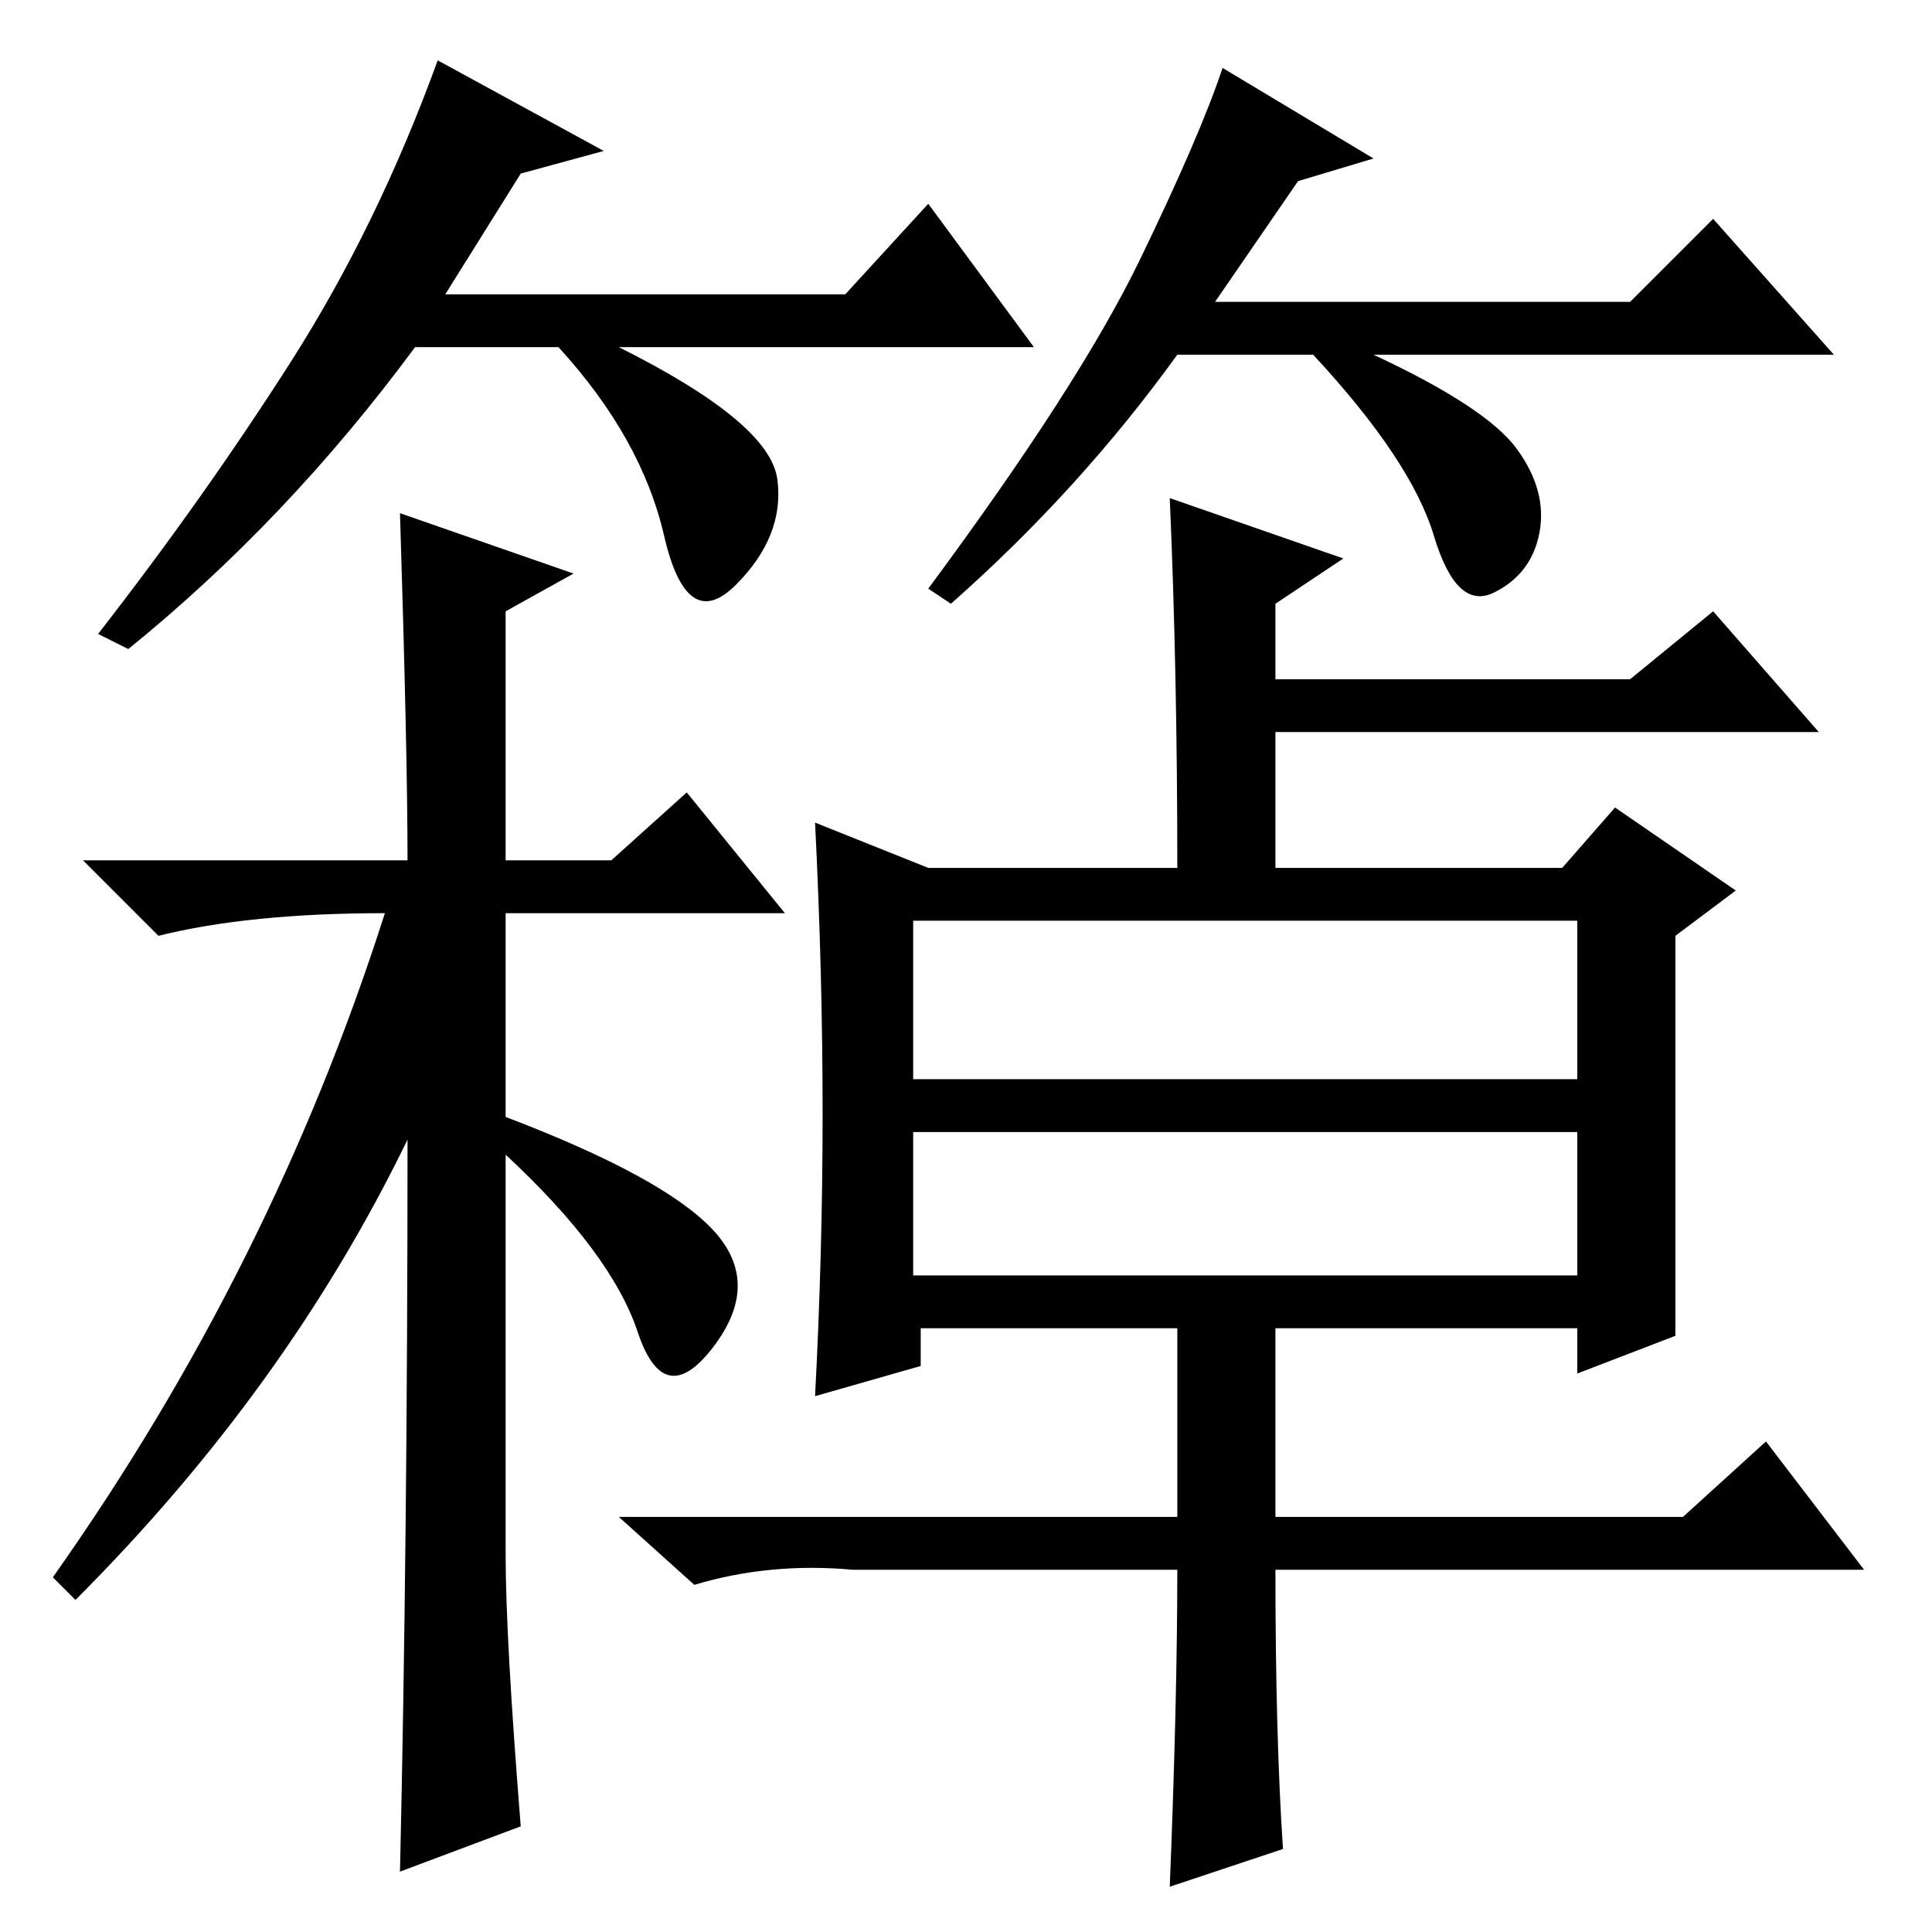 <?xml version="1.0" standalone="no"?>
<!DOCTYPE svg PUBLIC "-//W3C//DTD SVG 1.1//EN" "http://www.w3.org/Graphics/SVG/1.1/DTD/svg11.dtd" >
<svg xmlns="http://www.w3.org/2000/svg" xmlns:xlink="http://www.w3.org/1999/xlink" version="1.1" viewBox="0 -36 256 256">
  <g transform="matrix(1 0 0 -1 0 220)">
   <path fill="currentColor"
d="M69 14l-16 -6q1 44 1 97q-16 -33 -44 -61l-3 3q29 41 44 88q-18 0 -30 -3l-10 10h43q0 14 -1 46l23 -8l-9 -5v-33h14l10 9l13 -16h-37v-27q21 -8 27.5 -15t0 -15.5t-10 2t-17.5 23.5v-53q0 -11 2 -36zM109 108.5q0 18.5 -1 38.5l15 -6h33q0 26 -1 49l23 -8l-9 -6v-10h47
l11 9l14 -16h-72v-18h38l7 8l16 -11l-8 -6v-53l-13 -5v6h-40v-25h54l11 10l13 -17h-78q0 -22 1 -37l-15 -5q1 25 1 42h-43q-11 1 -21 -2l-10 9h74v25h-34v-5l-14 -4q1 19 1 37.5zM121 87h88v19h-88v-19zM121 113h88v21h-88v-21zM69 233l-10 -16h53l11 12l14 -19h-55
q20 -10 21 -17.5t-5.5 -14t-9.5 6.5t-14 25h-19q-17 -23 -38 -40l-4 2q14 18 25.5 36t19.5 40l22 -12zM172 232l-11 -16h55l11 11l16 -18h-61q15 -7 19 -12.5t3 -11t-6 -8t-8 7.5t-16 24h-18q-13 -18 -30 -33l-3 2q20 27 28 43.5t11 25.5l20 -12z" />
  </g>

</svg>
